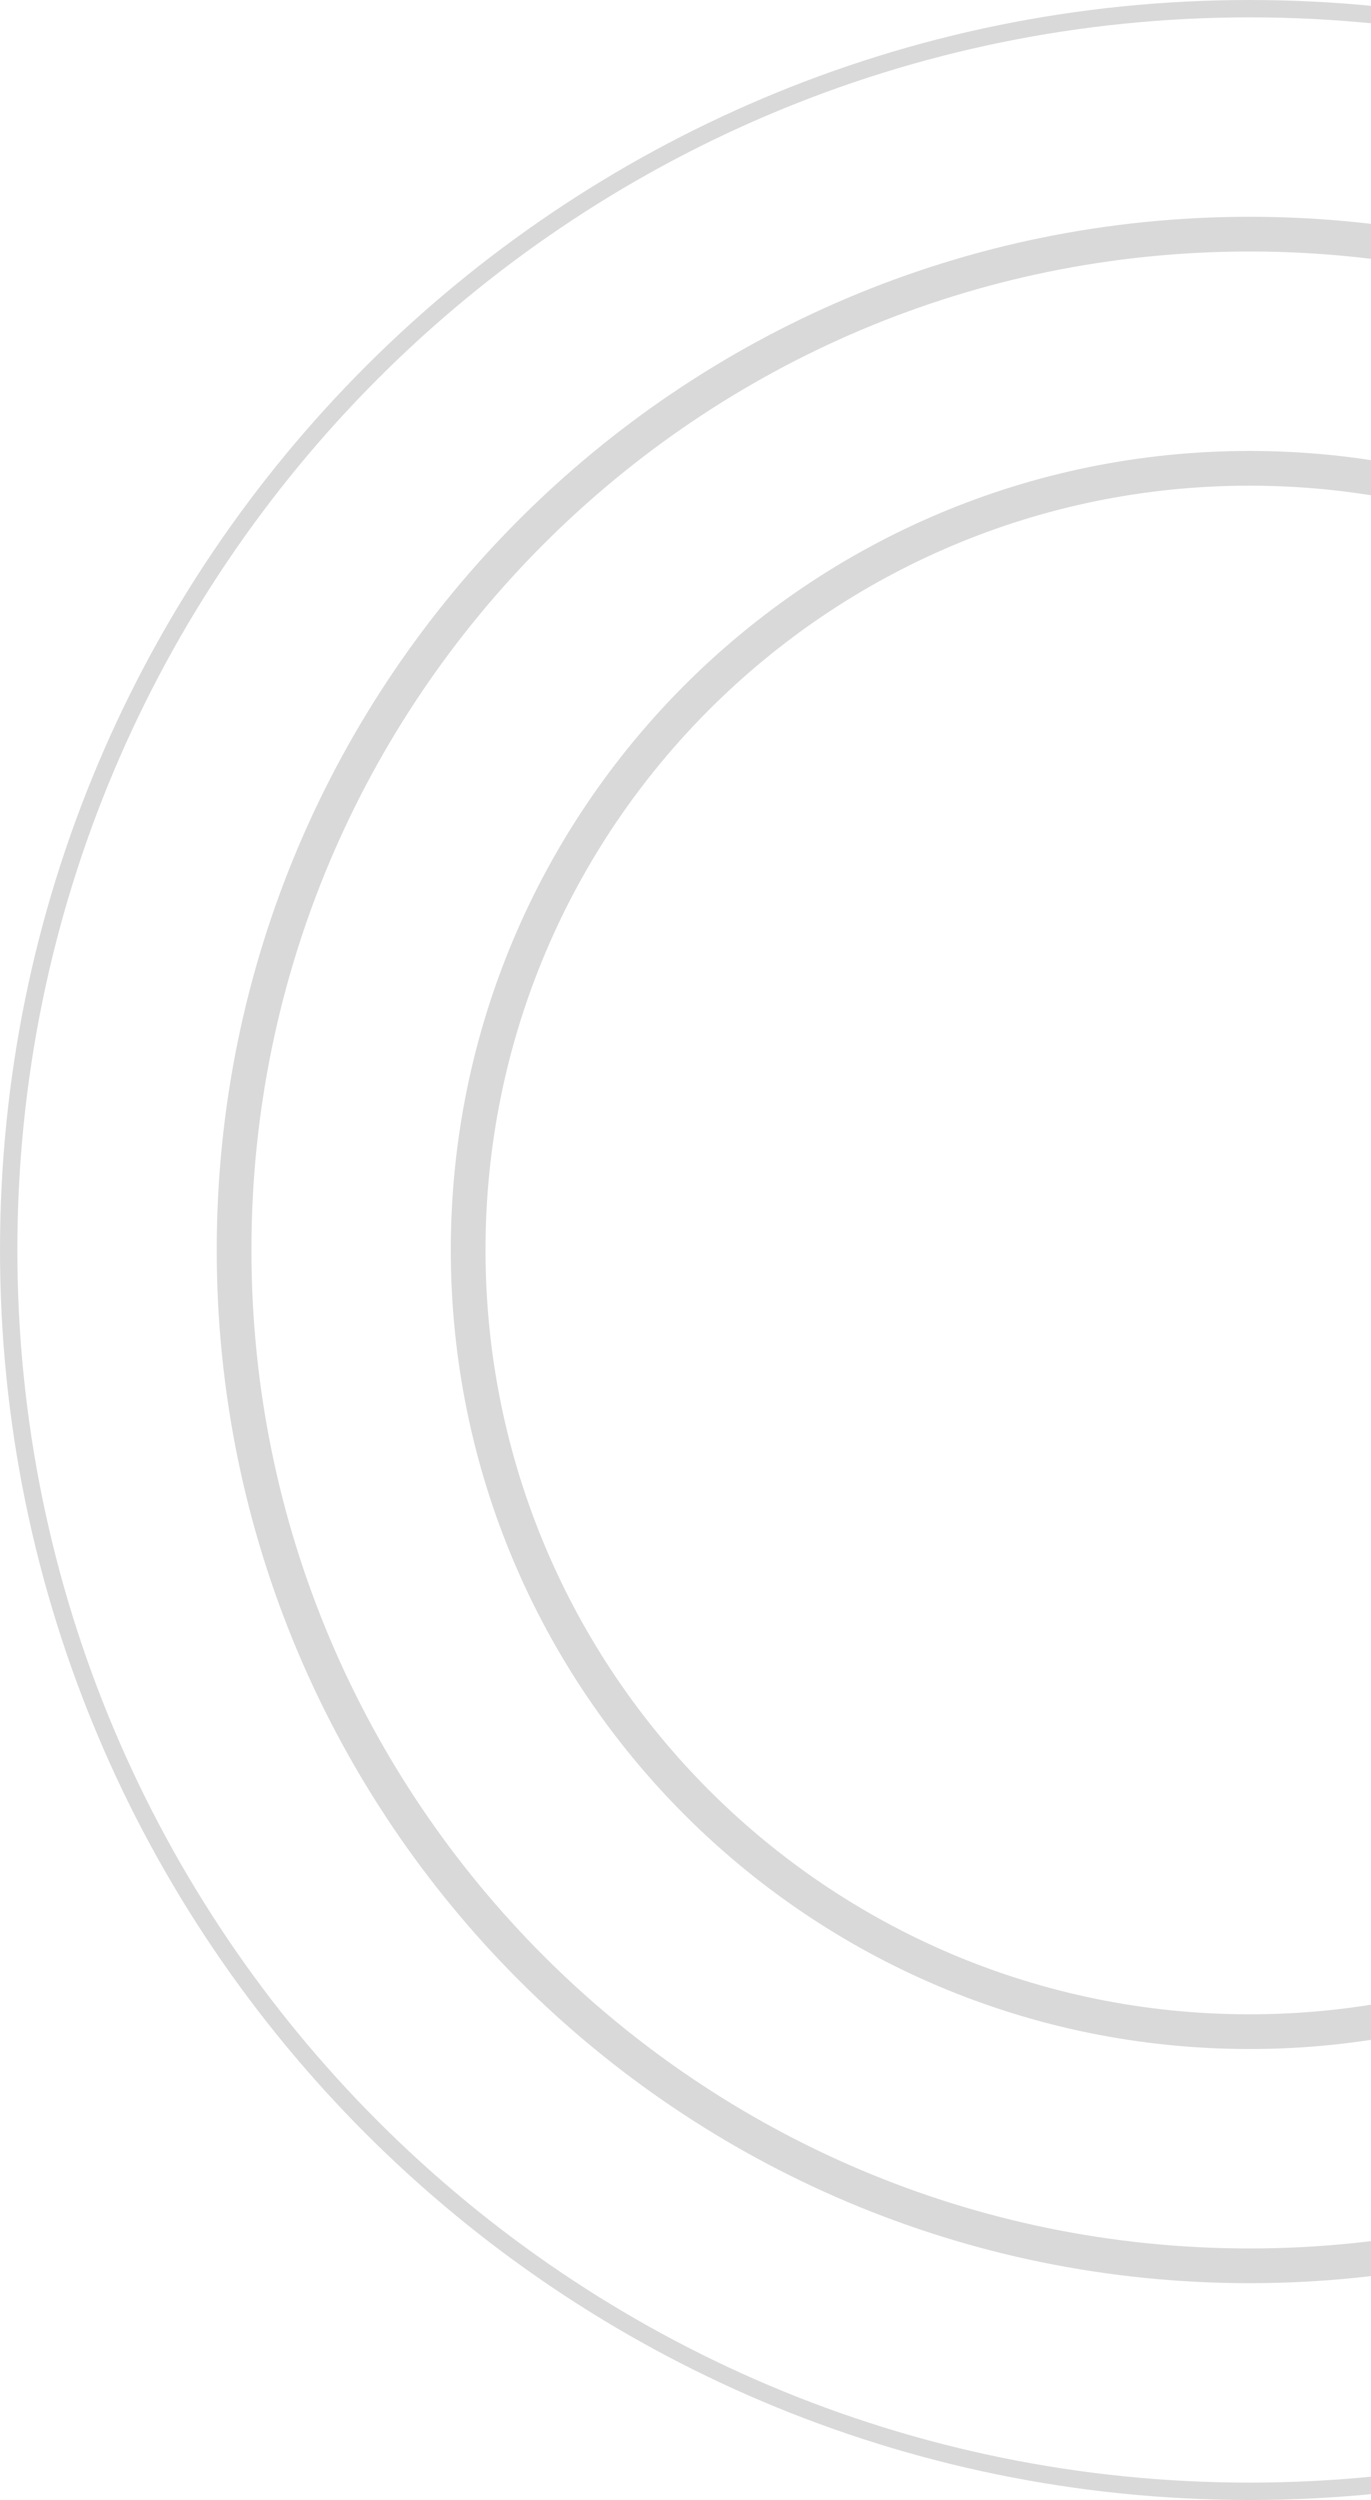 <svg width="79" height="144" viewBox="0 0 79 144" fill="none" xmlns="http://www.w3.org/2000/svg">
<path d="M116.525 72C116.525 96.59 96.591 116.525 72.001 116.525C47.41 116.525 27.476 96.59 27.476 72C27.476 47.41 47.41 27.475 72.001 27.475C96.591 27.475 116.525 47.41 116.525 72ZM72.001 117.525C97.143 117.525 117.525 97.143 117.525 72C117.525 46.857 97.143 26.475 72.001 26.475C46.858 26.475 26.476 46.857 26.476 72C26.476 97.143 46.858 117.525 72.001 117.525ZM130.013 72C130.013 104.039 104.04 130.012 72 130.012C39.961 130.012 13.988 104.039 13.988 72C13.988 39.961 39.961 13.987 72 13.987C104.04 13.987 130.013 39.961 130.013 72ZM72 131.012C104.592 131.012 131.013 104.591 131.013 72C131.013 39.408 104.592 12.987 72 12.987C39.409 12.987 12.988 39.408 12.988 72C12.988 104.591 39.409 131.012 72 131.012ZM143.5 72C143.5 111.488 111.489 143.5 72.001 143.5C32.512 143.5 0.5 111.488 0.5 72C0.5 32.512 32.512 0.5 72.001 0.5C111.489 0.5 143.5 32.512 143.5 72Z" stroke="black" stroke-opacity="0.15"/>
</svg>
